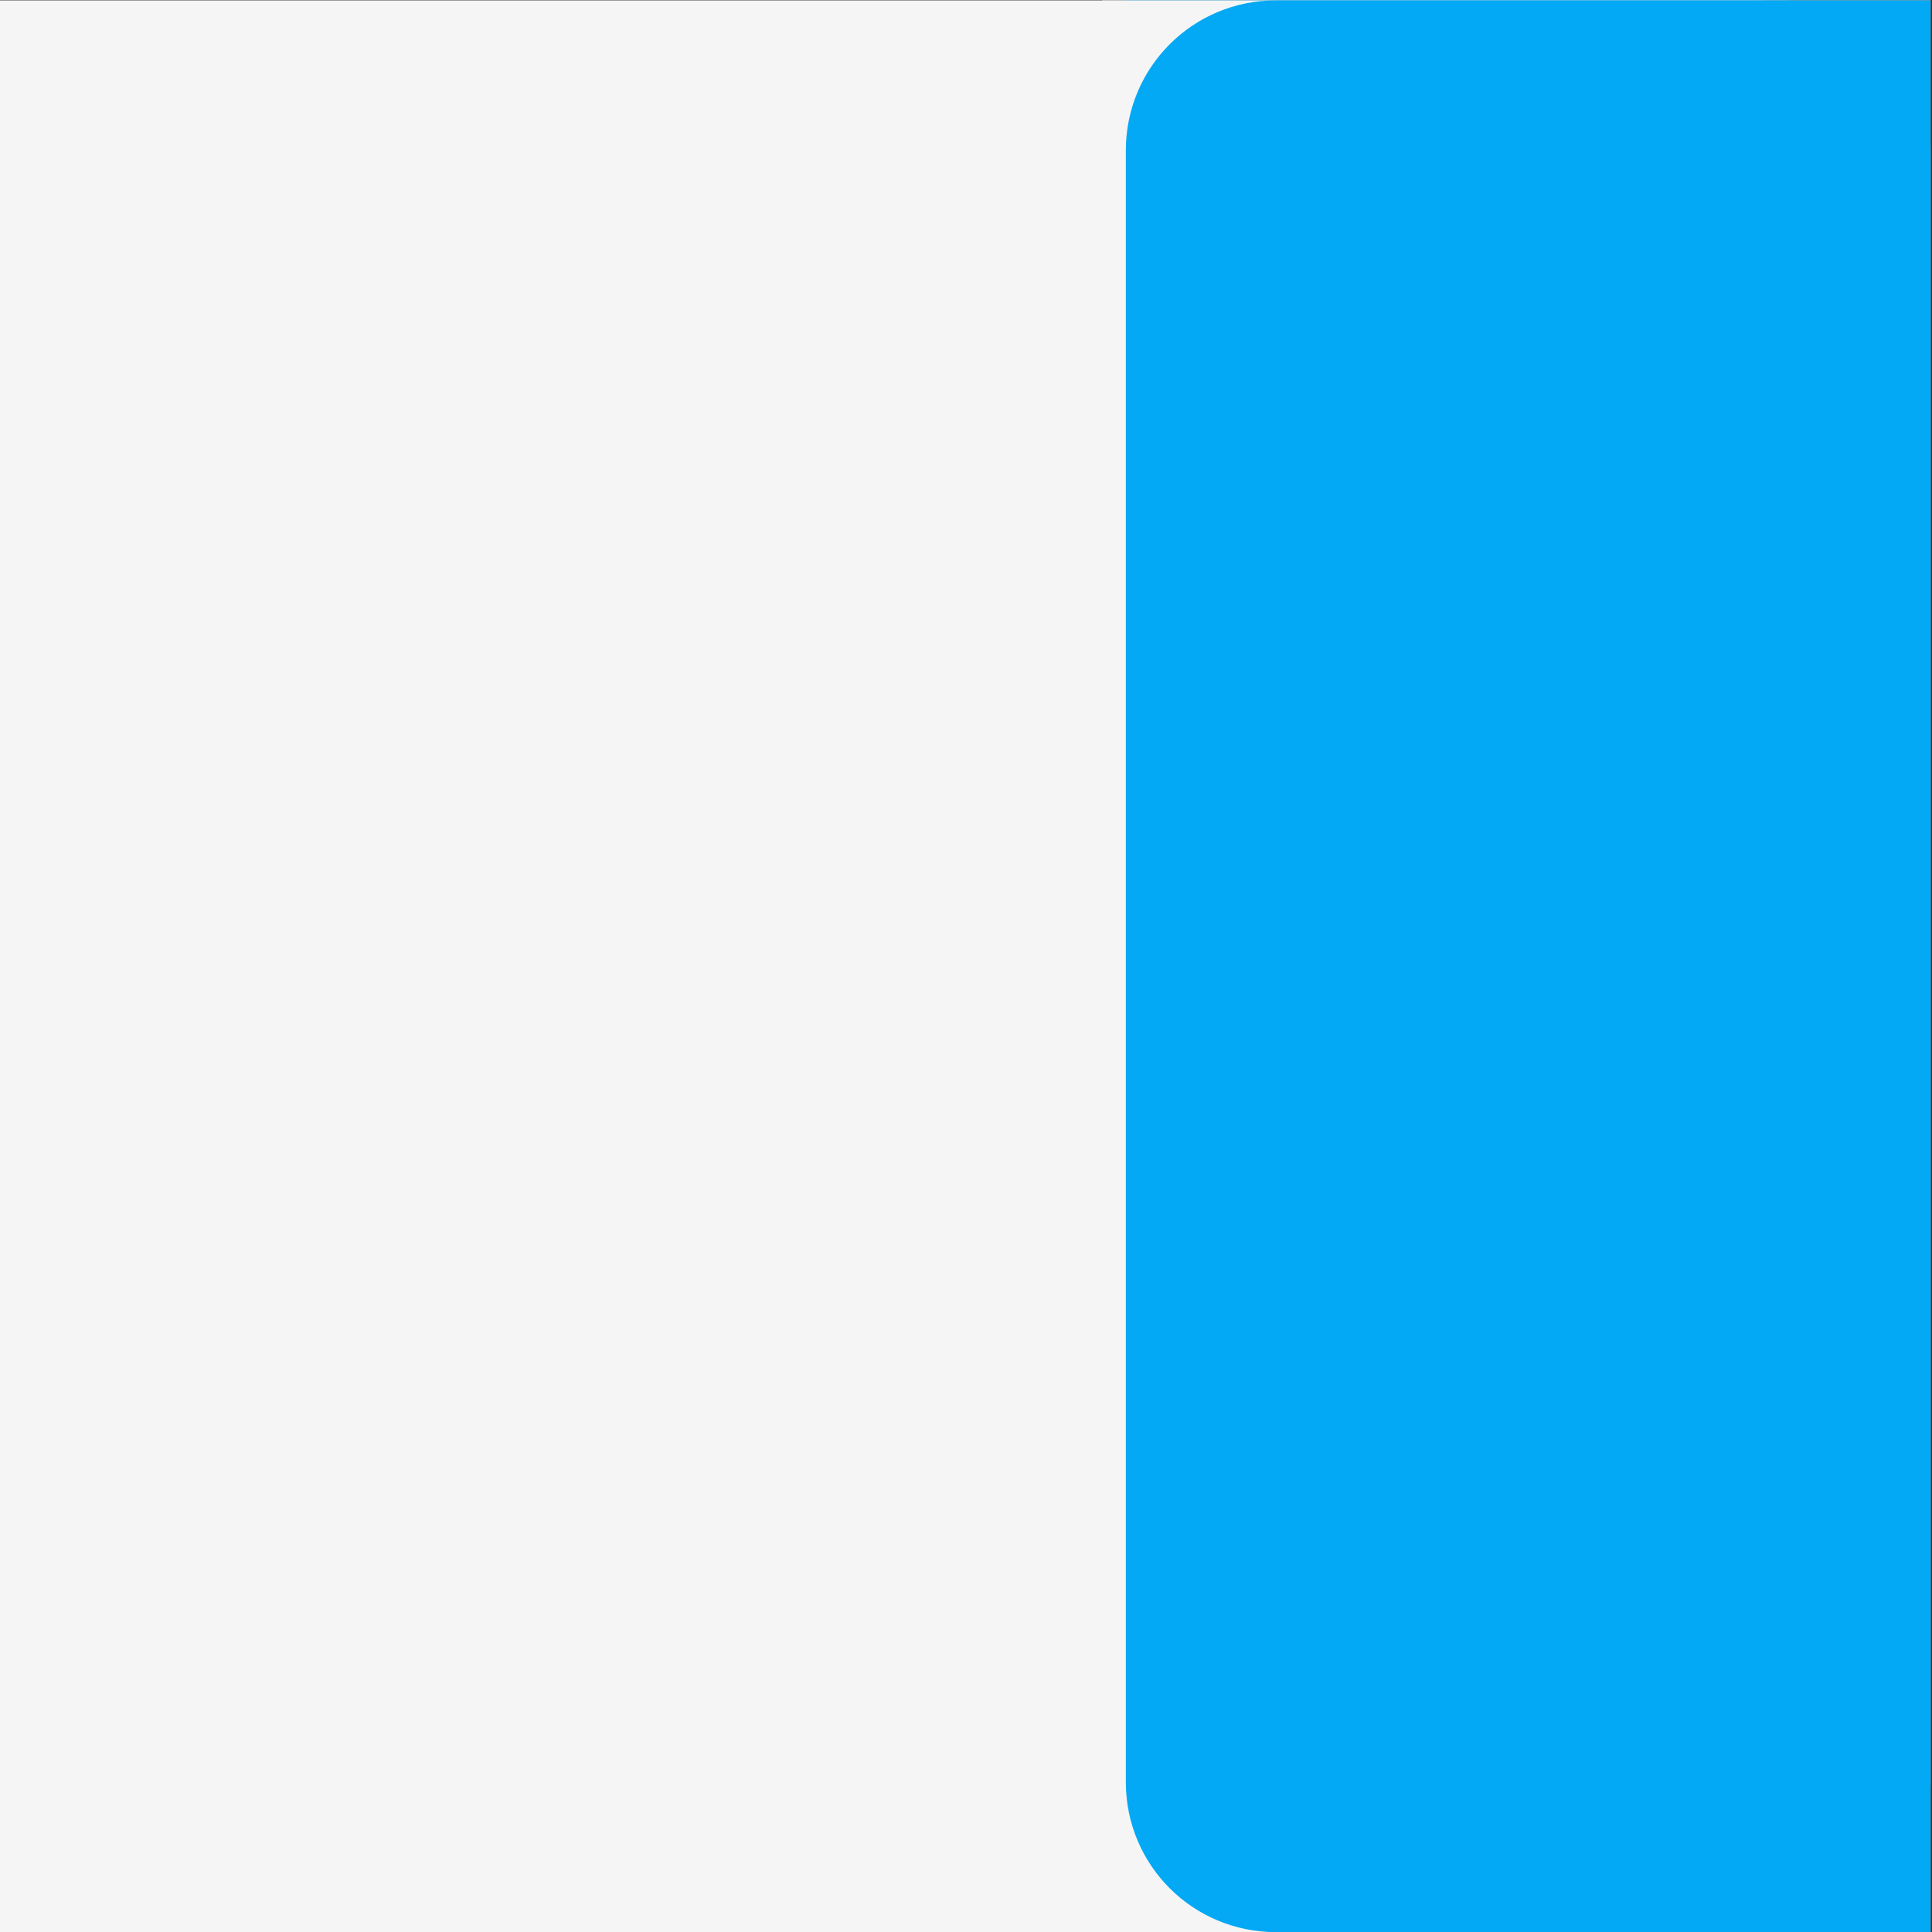 <?xml version="1.0" encoding="UTF-8" standalone="no"?>
<!-- Created with Inkscape (http://www.inkscape.org/) -->

<svg
   xmlns:dc="http://purl.org/dc/elements/1.1/"
   xmlns:cc="http://creativecommons.org/ns#"
   xmlns:rdf="http://www.w3.org/1999/02/22-rdf-syntax-ns#"
   xmlns:svg="http://www.w3.org/2000/svg"
   xmlns="http://www.w3.org/2000/svg"
   xmlns:sodipodi="http://sodipodi.sourceforge.net/DTD/sodipodi-0.dtd"
   xmlns:inkscape="http://www.inkscape.org/namespaces/inkscape"
   width="512"
   height="512"
   viewBox="0 0 135.467 135.467"
   version="1.1"
   id="svg8"
   sodipodi:docname="background.svg"
   inkscape:version="0.92.2 (5c3e80d, 2017-08-06)">
  <rect x="0" y="0" width="135.467" height="135.467" fill="#333333" stroke="none"/>
  <defs
     id="defs2">
    <clipPath
       clipPathUnits="userSpaceOnUse"
       id="clipPath16">
      <path
         d="M 0,192 H 192 V 0 H 0 Z"
         id="path18"
         inkscape:connector-curvature="0" />
    </clipPath>
    <clipPath
       clipPathUnits="userSpaceOnUse"
       id="clipPath26">
      <path
         d="M -4.88281e-4,192 H 192 V -4.88281e-4 H -4.88281e-4 Z"
         id="path28"
         inkscape:connector-curvature="0" />
    </clipPath>
    <clipPath
       clipPathUnits="userSpaceOnUse"
       id="clipPath34">
      <path
         d="M -4.88281e-4,192 H 192 V -4.88281e-4 H -4.88281e-4 Z"
         id="path36"
         inkscape:connector-curvature="0" />
    </clipPath>
    <clipPath
       clipPathUnits="userSpaceOnUse"
       id="clipPath38">
      <path
         d="M 0,192 H 192 V 0 H 0 Z"
         id="path40"
         inkscape:connector-curvature="0" />
    </clipPath>
    <clipPath
       clipPathUnits="userSpaceOnUse"
       id="clipPath42">
      <path
         d="M 0,192 H 192 V 0 H 0 Z"
         id="path44"
         inkscape:connector-curvature="0" />
    </clipPath>
    <clipPath
       clipPathUnits="userSpaceOnUse"
       id="clipPath116">
      <path
         d="M 0,192 H 192 V -4.88281e-4 H 0 Z"
         id="path118"
         inkscape:connector-curvature="0" />
    </clipPath>
    <clipPath
       clipPathUnits="userSpaceOnUse"
       id="clipPath120">
      <path
         d="M 0,192 H 192 V 4.88281e-4 H 0 Z"
         id="path122"
         inkscape:connector-curvature="0" />
    </clipPath>
    <clipPath
       clipPathUnits="userSpaceOnUse"
       id="clipPath124">
      <path
         d="M 192,192 H 0 V 0 h 192 z"
         id="path126"
         inkscape:connector-curvature="0" />
    </clipPath>
  </defs>
  <sodipodi:namedview
     id="base"
     pagecolor="#ffffff"
     bordercolor="#666666"
     borderopacity="1.0"
     inkscape:pageopacity="0.0"
     inkscape:pageshadow="2"
     inkscape:zoom="0.49497475"
     inkscape:cx="290.69775"
     inkscape:cy="292.17341"
     inkscape:document-units="px"
     inkscape:current-layer="layer2"
     showgrid="false"
     units="px"
     inkscape:showpageshadow="false"
     inkscape:window-width="1366"
     inkscape:window-height="705"
     inkscape:window-x="-8"
     inkscape:window-y="-8"
     inkscape:window-maximized="1"
     inkscape:object-paths="true" />
  <g
     inkscape:groupmode="layer"
     id="layer2"
     inkscape:label="Layer 2"
     transform="translate(0,3.175)">
    <g
       id="g2403"
       transform="matrix(1.263,0,0,1.263,-703.321,215.834)"
       style="stroke-width:0.792">
      <path
         inkscape:connector-curvature="0"
         id="path5285"
         d="m 618.057,-173.383 v 107.244 h 36.343 c 4.616,0 8.333,-3.715 8.333,-8.331 v -90.58 c 0,-4.616 -3.716,-8.333 -8.333,-8.333 z"
         style="opacity:1;fill:#dcdcdc;fill-opacity:1;stroke:none;stroke-width:10.473;stroke-linecap:round;stroke-linejoin:round;stroke-miterlimit:4;stroke-dasharray:none;stroke-opacity:1" />
      <path
         style="opacity:1;fill:#03a9f4;fill-opacity:1;stroke:none;stroke-width:10.473;stroke-linecap:round;stroke-linejoin:round;stroke-miterlimit:4;stroke-dasharray:none;stroke-opacity:1"
         d="m 619.369,-173.383 v 107.244 h 36.343 c 4.616,0 8.333,-3.715 8.333,-8.331 v -90.58 c 0,-4.616 -3.716,-8.333 -8.333,-8.333 z"
         id="path5287"
         inkscape:connector-curvature="0" />
      <g
         id="g2396"
         style="stroke-width:0.792">
        <rect
           transform="scale(-1,1)"
           ry="0"
           rx="0"
           y="-173.383"
           x="-664.044"
           height="107.245"
           width="107.245"
           id="rect5283"
           style="opacity:1;fill:#f5f5f5;fill-opacity:1;stroke:none;stroke-width:7.245;stroke-linecap:round;stroke-linejoin:round;stroke-miterlimit:4;stroke-dasharray:none;stroke-opacity:1" />
        <path
           style="opacity:1;fill:#03a9f4;fill-opacity:1;stroke:none;stroke-width:10.473;stroke-linecap:round;stroke-linejoin:round;stroke-miterlimit:4;stroke-dasharray:none;stroke-opacity:1"
           d="m 664.044,-173.383 v 107.244 h -36.343 c -4.616,0 -8.333,-3.715 -8.333,-8.331 v -90.58 c 0,-4.616 3.716,-8.333 8.333,-8.333 z"
           id="path5289"
           inkscape:connector-curvature="0" />
      </g>
    </g>
  </g>
</svg>
